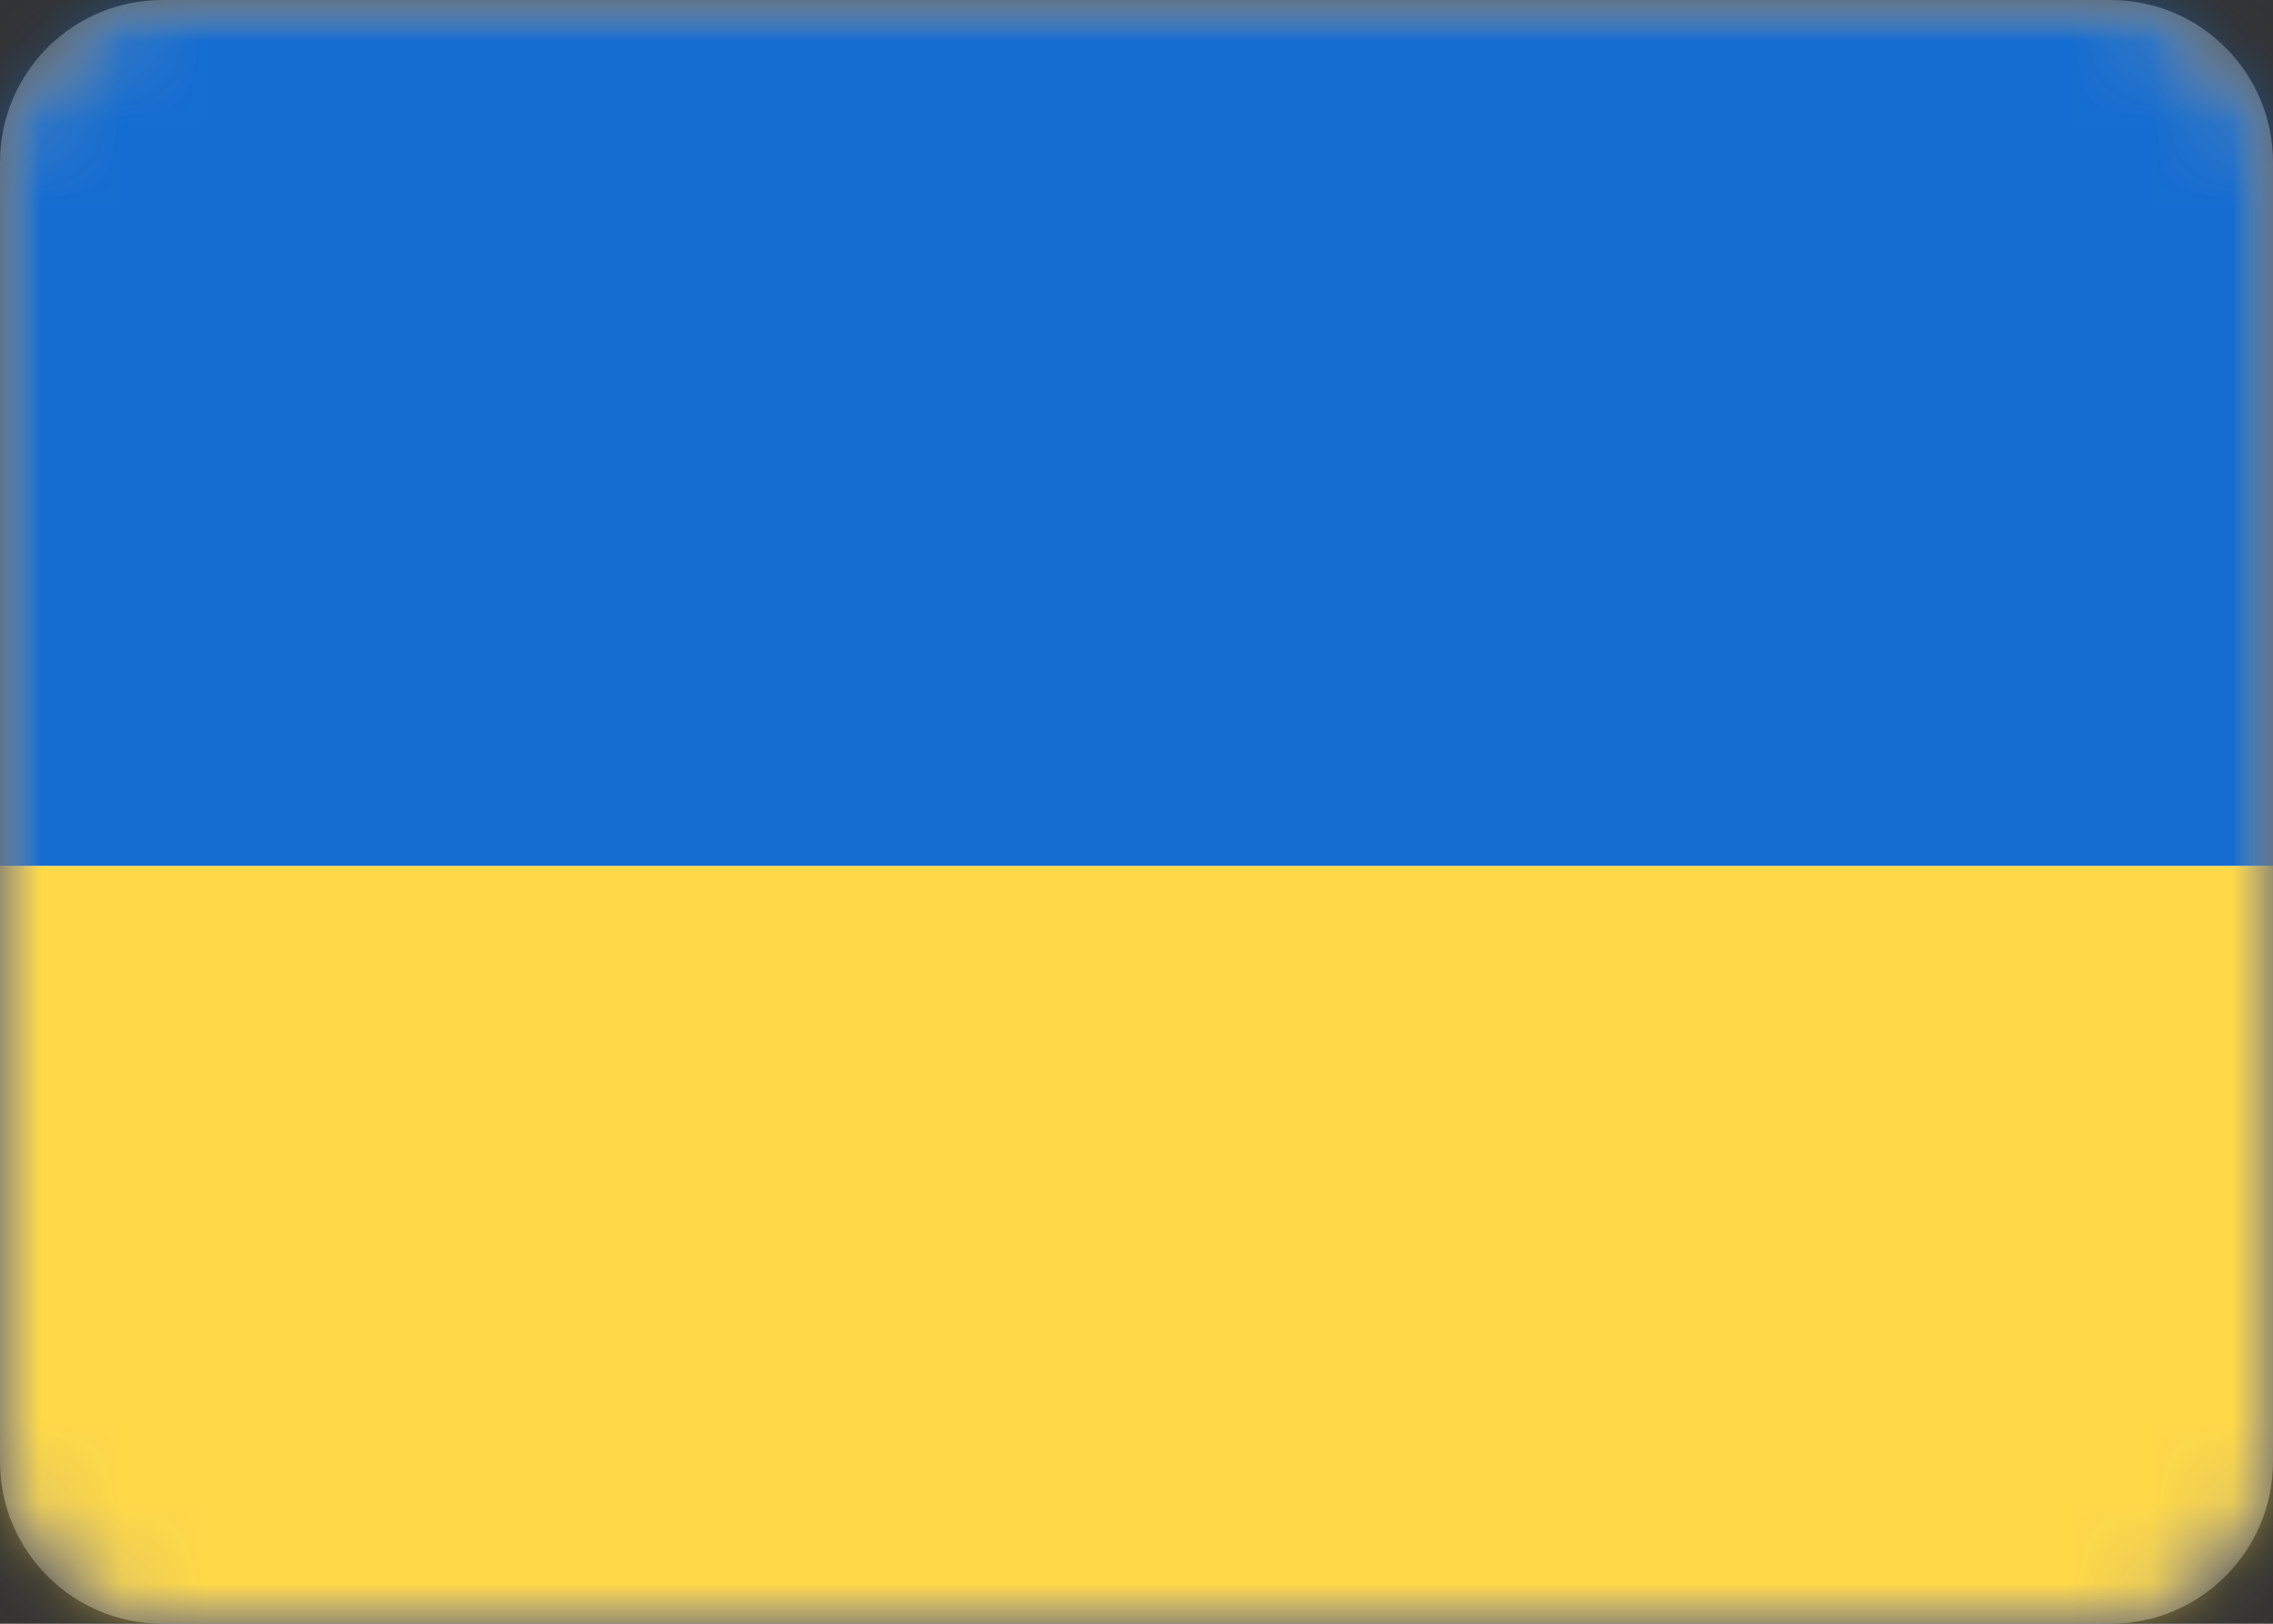 <svg width="28" height="20" viewBox="0 0 28 20" fill="none" xmlns="http://www.w3.org/2000/svg">
<rect x="0" y="0" width="28" height="20" fill="#333333" stroke="none"/>
<g id="Clip path group">
<mask id="mask0_217_615" style="mask-type:luminance" maskUnits="userSpaceOnUse" x="0" y="0" width="28" height="20">
<g id="clip0_503_2809">
<path id="Vector" d="M26 0H2C0.895 0 0 0.895 0 2V18C0 19.105 0.895 20 2 20H26C27.105 20 28 19.105 28 18V2C28 0.895 27.105 0 26 0Z" fill="white"/>
</g>
</mask>
<g mask="url(#mask0_217_615)">
<g id="Group">
<path id="Vector_2" d="M26 0H2C0.895 0 0 0.895 0 2V18C0 19.105 0.895 20 2 20H26C27.105 20 28 19.105 28 18V2C28 0.895 27.105 0 26 0Z" fill="white"/>
<g id="Mask group">
<mask id="mask1_217_615" style="mask-type:alpha" maskUnits="userSpaceOnUse" x="0" y="0" width="28" height="20">
<g id="Group_2">
<path id="Vector_3" d="M26 0H2C0.895 0 0 0.895 0 2V18C0 19.105 0.895 20 2 20H26C27.105 20 28 19.105 28 18V2C28 0.895 27.105 0 26 0Z" fill="white"/>
</g>
</mask>
<g mask="url(#mask1_217_615)">
<g id="Group_3">
<path id="Vector_4" fill-rule="evenodd" clip-rule="evenodd" d="M0 10.667H28V0H0V10.667Z" fill="#156DD1"/>
<path id="Vector_5" fill-rule="evenodd" clip-rule="evenodd" d="M0 20H28V10.667H0V20Z" fill="#FFD948"/>
</g>
</g>
</g>
</g>
</g>
</g>
</svg>
